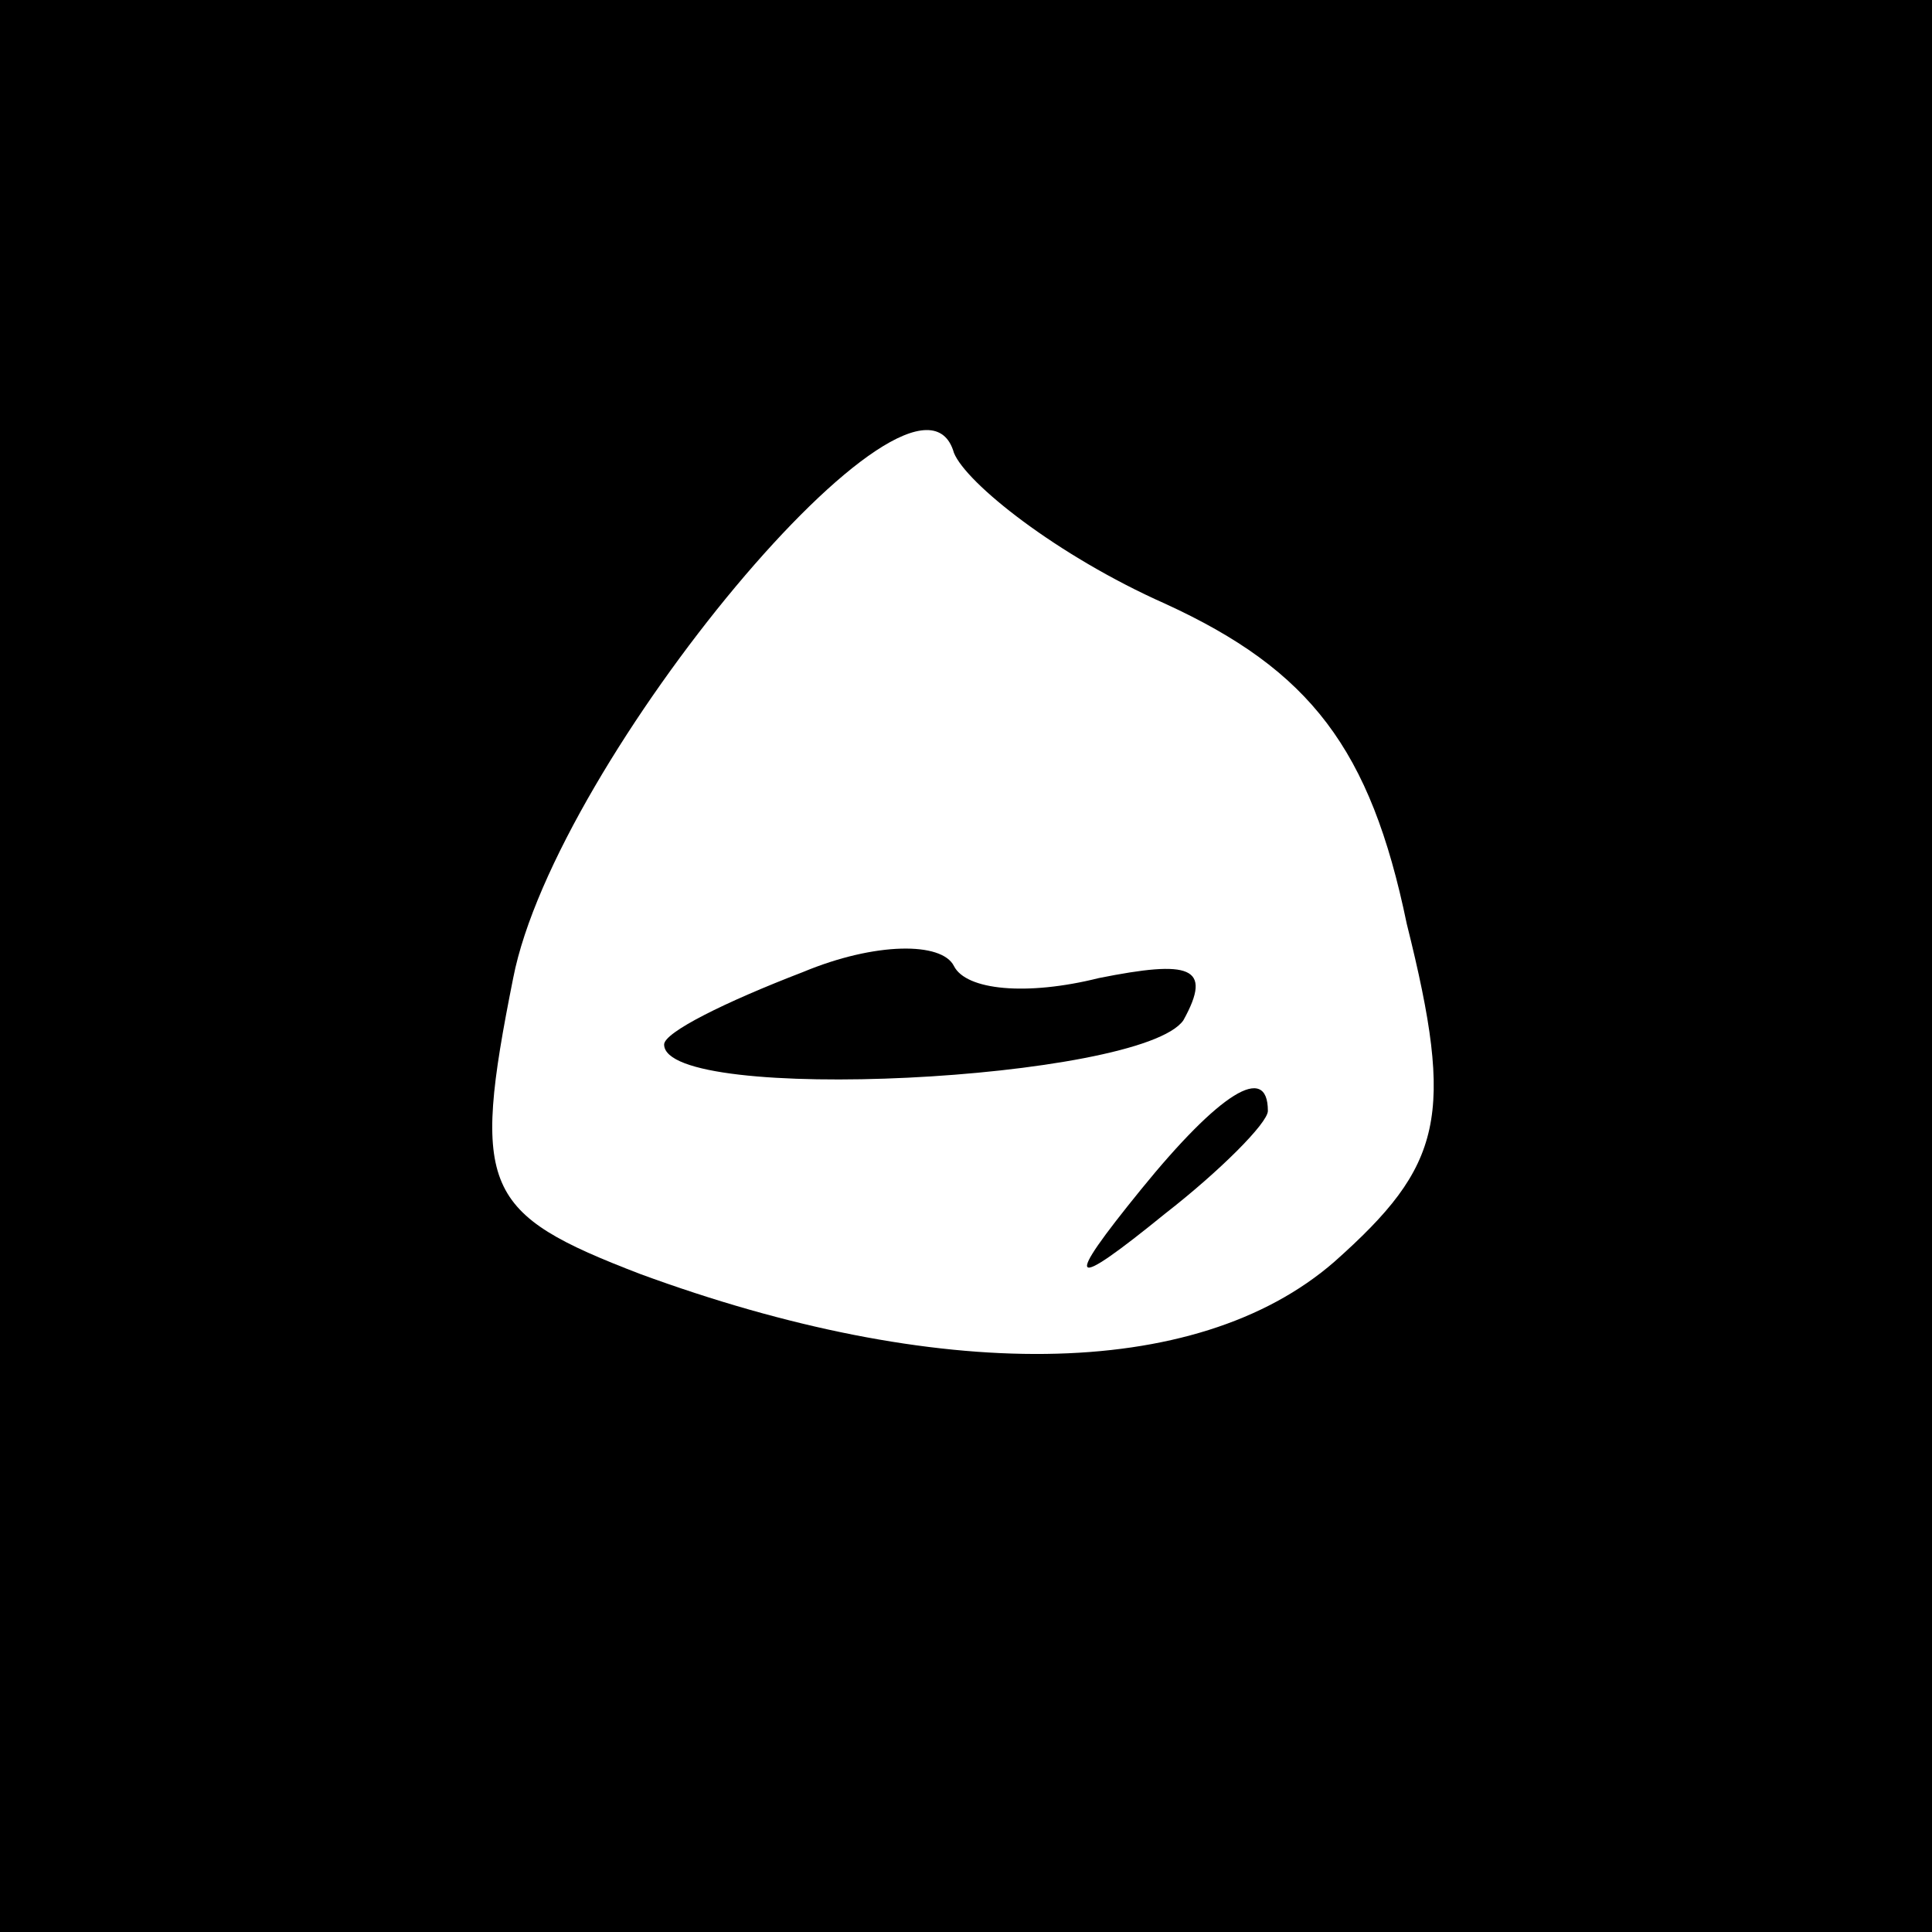 <?xml version="1.0" standalone="no"?>
<!DOCTYPE svg PUBLIC "-//W3C//DTD SVG 20010904//EN"
 "http://www.w3.org/TR/2001/REC-SVG-20010904/DTD/svg10.dtd">
<svg version="1.0" xmlns="http://www.w3.org/2000/svg"
 width="32pt" height="32pt" viewBox="0 0 32 32"
 preserveAspectRatio="xMidYMid meet">
<rect x="0" y="0" width="32" height="32" fill="#808080" stroke="none"/>
<g transform="translate(0,32) scale(0.1,-0.1)"
fill="#000000" stroke="none">
<path fill="#000000" stroke="none" d="M0 160 l0 -160 160 0 160 0 0 160 0
160 -160 0 -160 0 0 -160z"/>
<path fill="#ffffff" stroke="none" d="M193 220 c24 -11 34 -24 40 -53 8 -32
6 -40 -12 -56 -23 -20 -66 -20 -115 -2 -26 10 -28 14 -21 49 7 36 67 108 73
87 2 -5 17 -17 35 -25z"/>
<path fill="#000000" stroke="none" d="M133 159 c-13 -5 -23 -10 -23 -12 0
-10 79 -6 86 4 5 9 1 10 -14 7 -12 -3 -22 -2 -24 2 -2 4 -13 4 -25 -1z"/>
<path fill="#000000" stroke="none" d="M189 123 c-13 -16 -12 -17 4 -4 9 7 17
15 17 17 0 8 -8 3 -21 -13z"/>
</g>
</svg>
